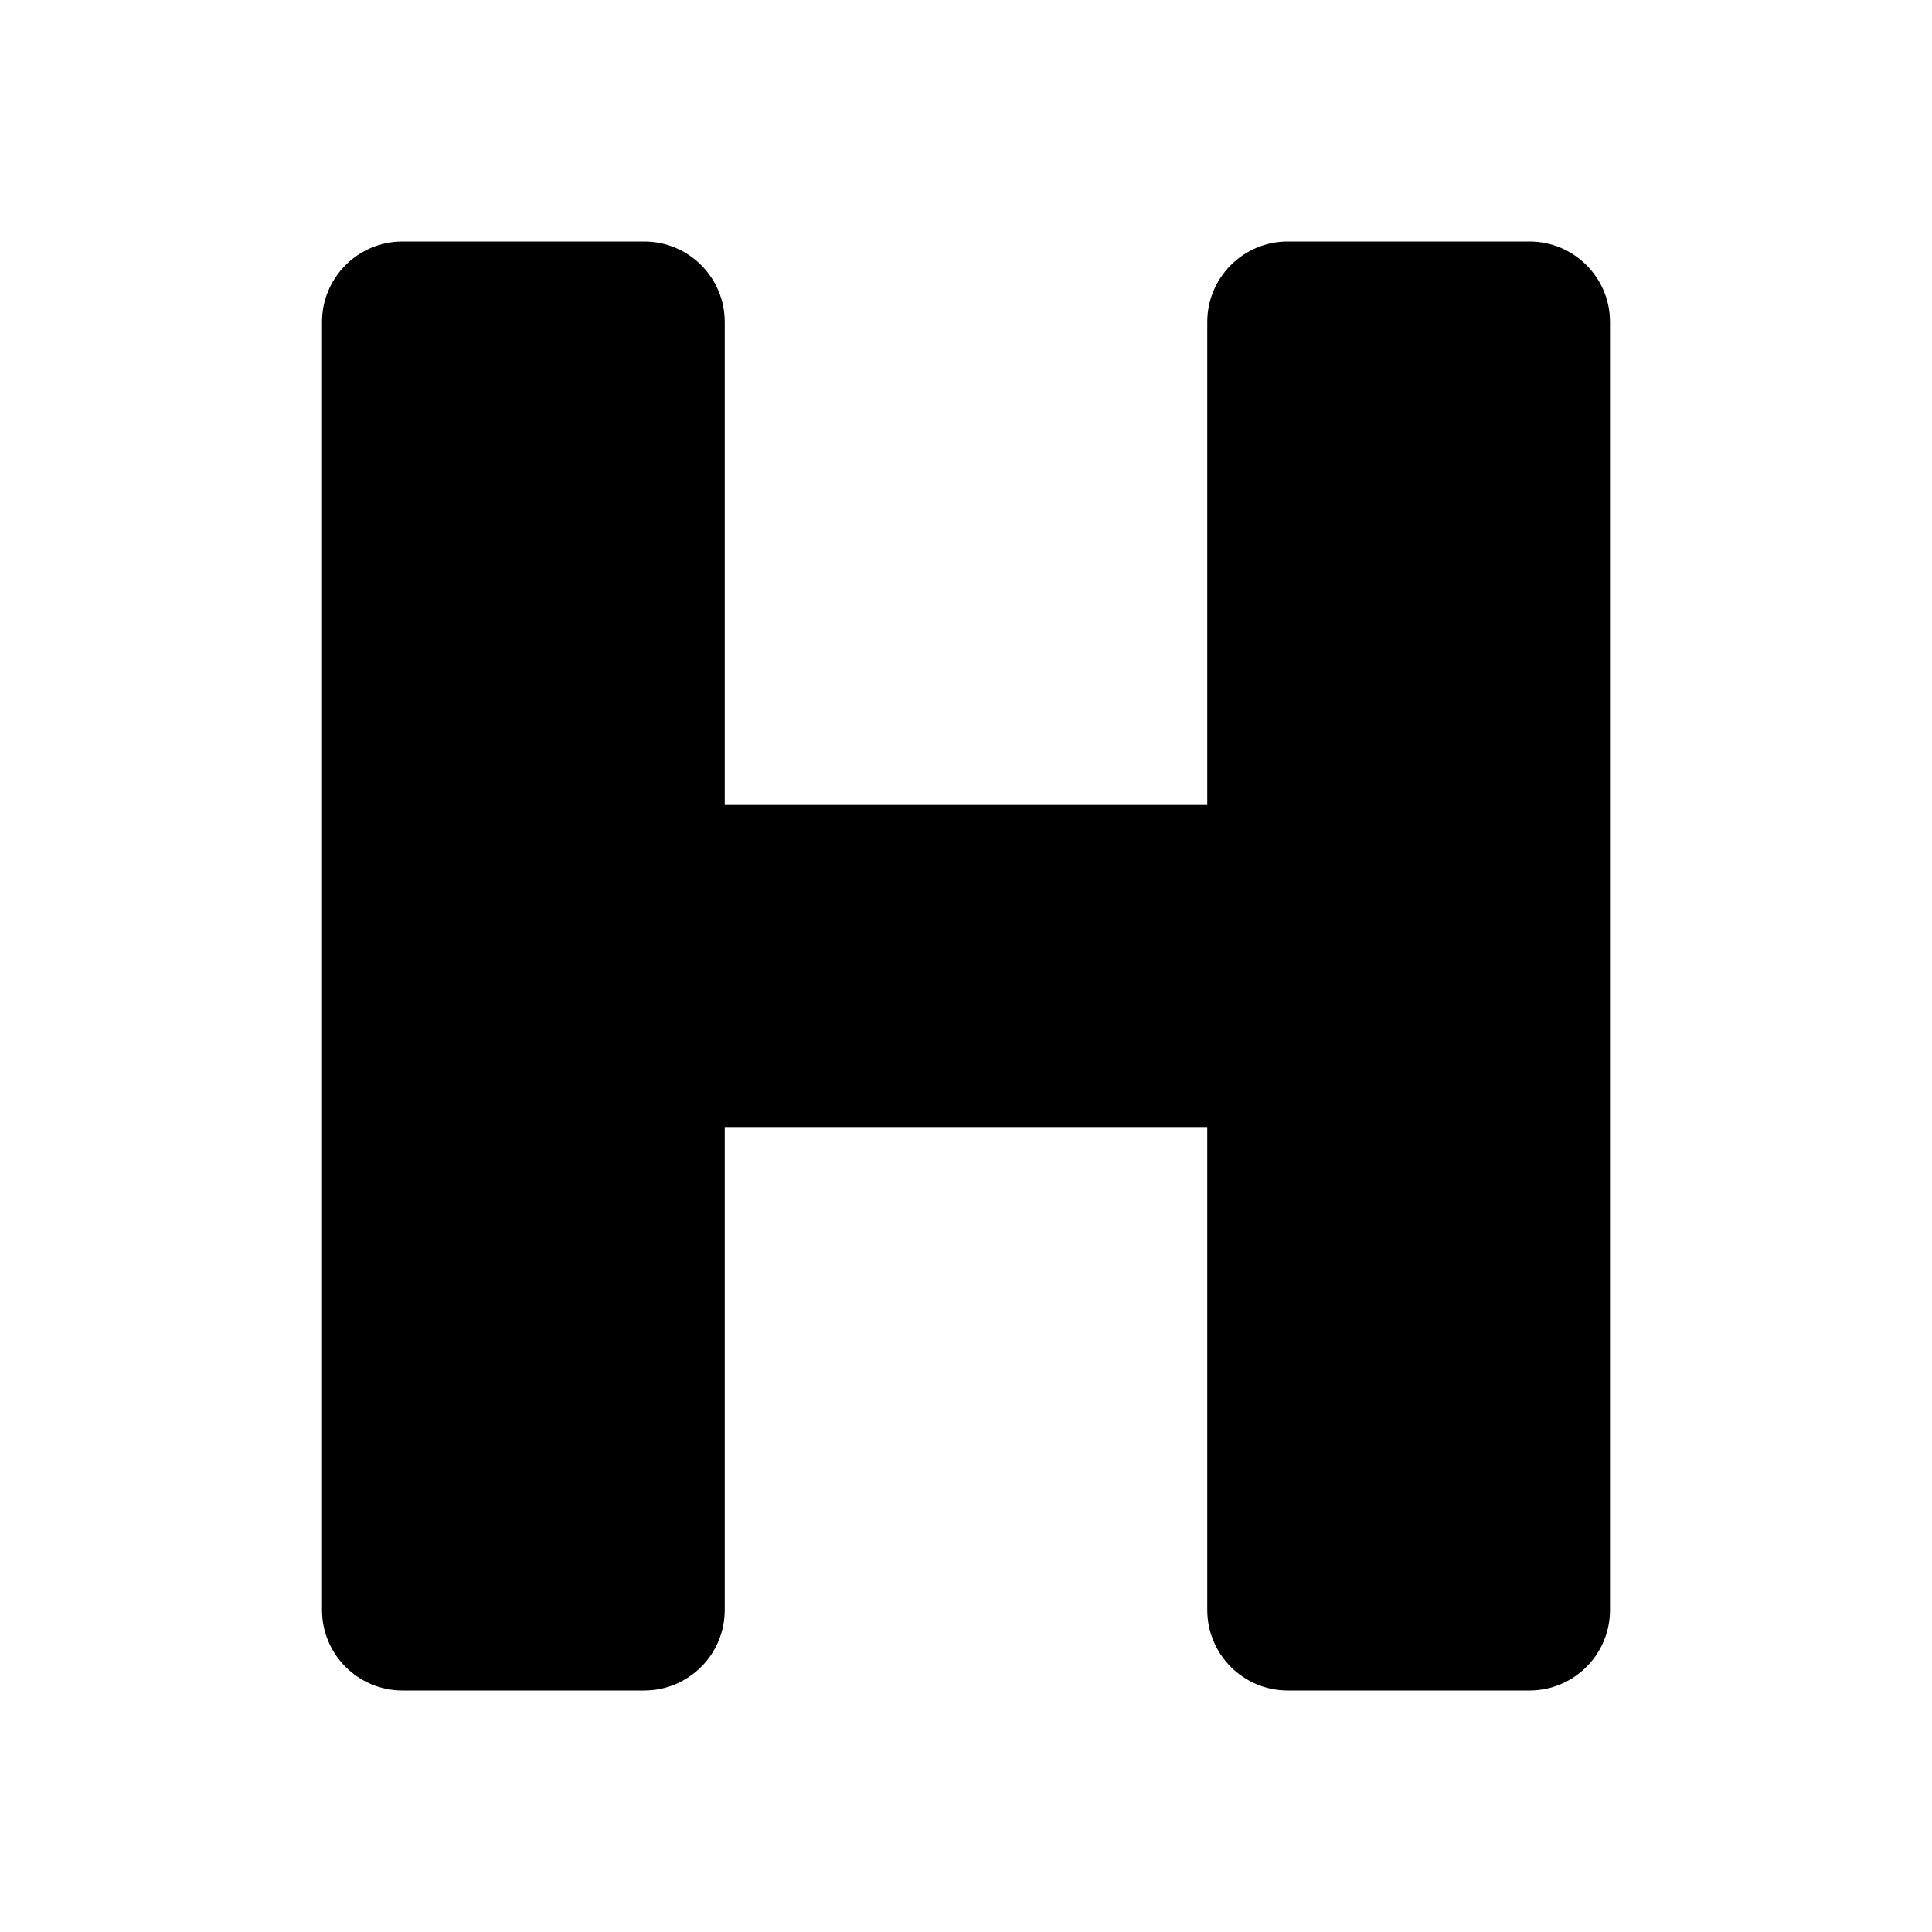 <svg xmlns="http://www.w3.org/2000/svg" width="24" height="24" viewBox="0 0 24 24" fill="none"><rect width="24" height="24" fill="none"/>
<path d="M19 21C19.552 21 20 20.552 20 20V4C20 3.448 19.552 3 19 3H15.997C15.445 3 14.997 3.448 14.997 4V10H9.003V4C9.003 3.448 8.555 3 8.003 3H5C4.448 3 4 3.448 4 4V20C4 20.552 4.448 21 5 21H8.003C8.555 21 9.003 20.552 9.003 20V14H14.997V20C14.997 20.552 15.445 21 15.997 21H19Z" fill="#000000"/>
</svg>
